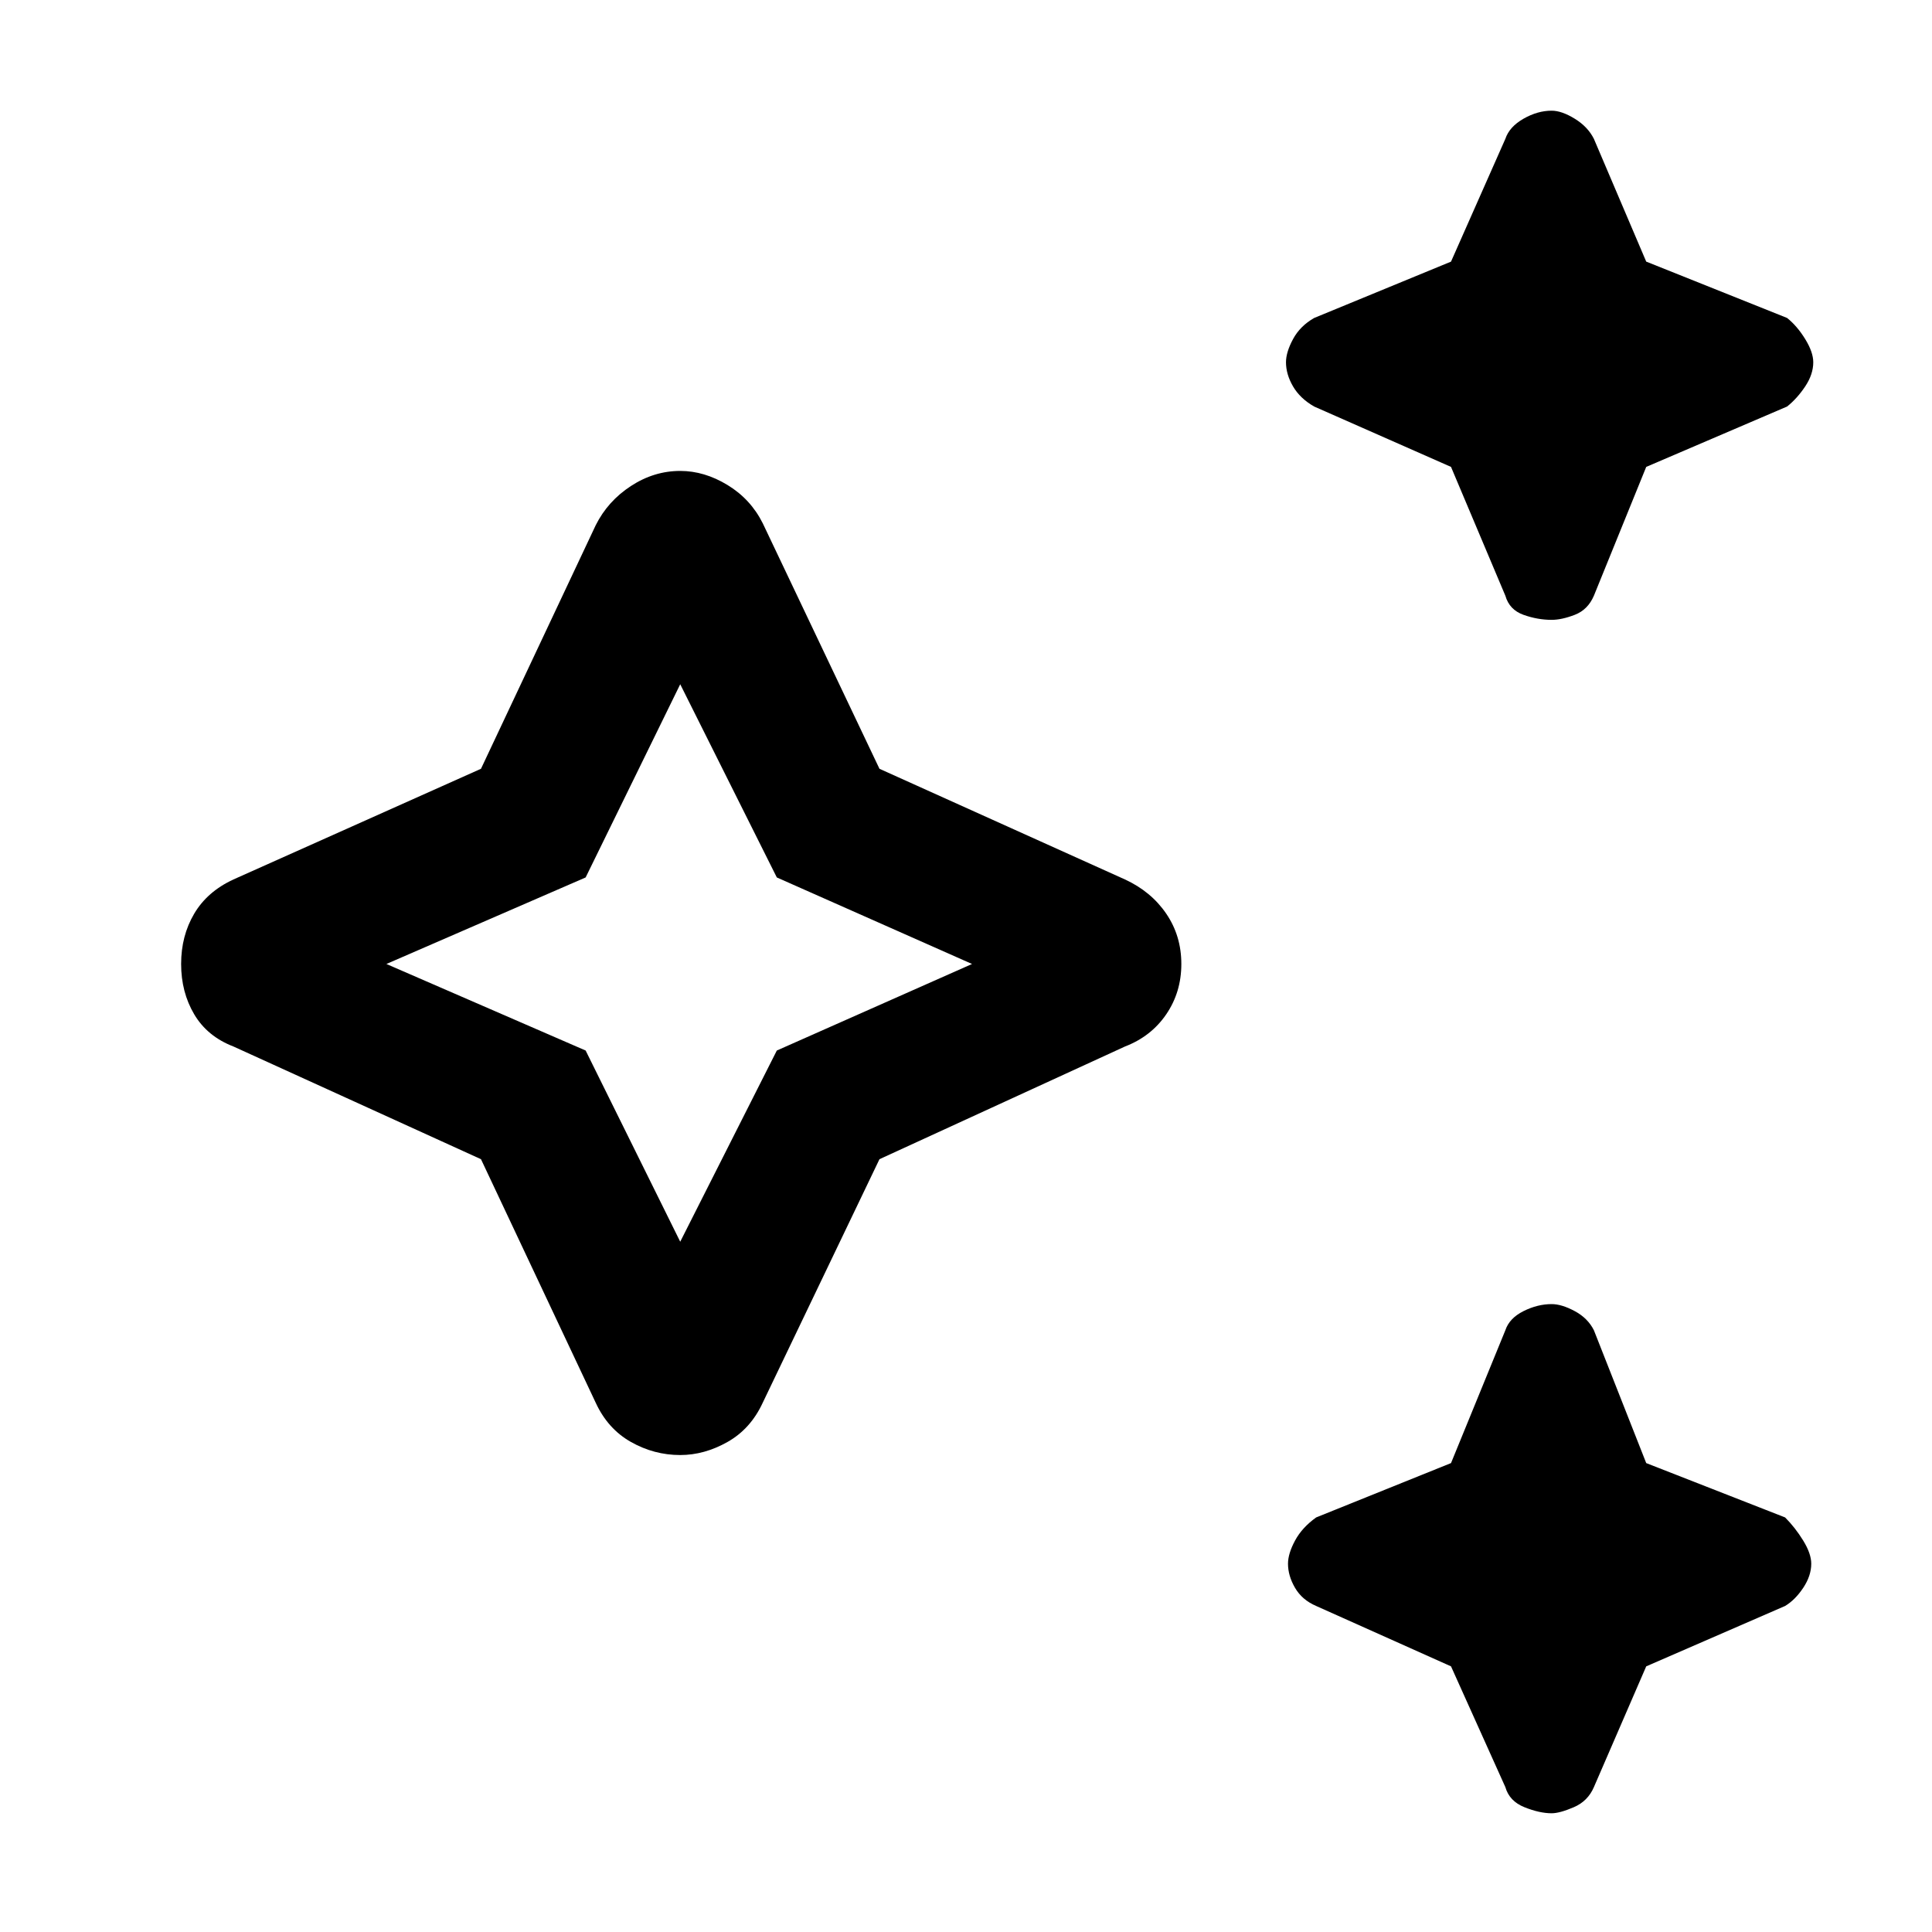 <svg xmlns="http://www.w3.org/2000/svg" height="48" width="48"><path d="M38.55 15.4Q38.2 15.4 37.85 15.275Q37.5 15.15 37.4 14.8L36.05 11.6L32.65 10.1Q32.3 9.9 32.125 9.6Q31.95 9.3 31.95 9Q31.95 8.75 32.125 8.425Q32.3 8.1 32.65 7.9L36.05 6.5L37.4 3.45Q37.5 3.15 37.85 2.95Q38.2 2.75 38.55 2.75Q38.8 2.75 39.125 2.95Q39.45 3.15 39.6 3.45L40.9 6.5L44.4 7.9Q44.65 8.1 44.85 8.425Q45.05 8.75 45.05 9Q45.05 9.3 44.85 9.6Q44.65 9.9 44.4 10.1L40.9 11.6L39.6 14.8Q39.45 15.15 39.125 15.275Q38.8 15.4 38.55 15.4ZM38.55 45.05Q38.25 45.05 37.875 44.9Q37.5 44.75 37.4 44.4L36.05 41.4L32.7 39.9Q32.35 39.75 32.175 39.45Q32 39.15 32 38.85Q32 38.6 32.175 38.275Q32.35 37.95 32.7 37.7L36.05 36.35L37.4 33.05Q37.5 32.75 37.85 32.575Q38.2 32.4 38.55 32.4Q38.8 32.4 39.125 32.575Q39.45 32.75 39.6 33.05L40.9 36.35L44.35 37.7Q44.6 37.95 44.8 38.275Q45 38.6 45 38.85Q45 39.15 44.8 39.45Q44.6 39.75 44.35 39.9L40.9 41.4L39.6 44.4Q39.45 44.75 39.1 44.9Q38.75 45.05 38.55 45.05ZM16.9 36.15Q16.25 36.15 15.675 35.825Q15.1 35.5 14.8 34.85L11.95 28.8L5.8 26Q5.15 25.75 4.825 25.2Q4.5 24.65 4.5 23.95Q4.5 23.25 4.825 22.7Q5.15 22.15 5.8 21.85L11.95 19.1L14.8 13.05Q15.1 12.45 15.675 12.075Q16.25 11.7 16.9 11.7Q17.5 11.7 18.075 12.05Q18.65 12.4 18.95 13L21.85 19.1L27.95 21.85Q28.6 22.15 28.975 22.7Q29.35 23.25 29.35 23.95Q29.35 24.65 28.975 25.2Q28.6 25.75 27.95 26L21.85 28.8L18.95 34.85Q18.65 35.5 18.075 35.825Q17.5 36.15 16.9 36.15ZM16.9 30.85 19.3 26.1 24.15 23.95 19.3 21.8 16.9 17 14.55 21.8 9.6 23.95 14.55 26.1ZM16.9 23.95Z"/></svg>